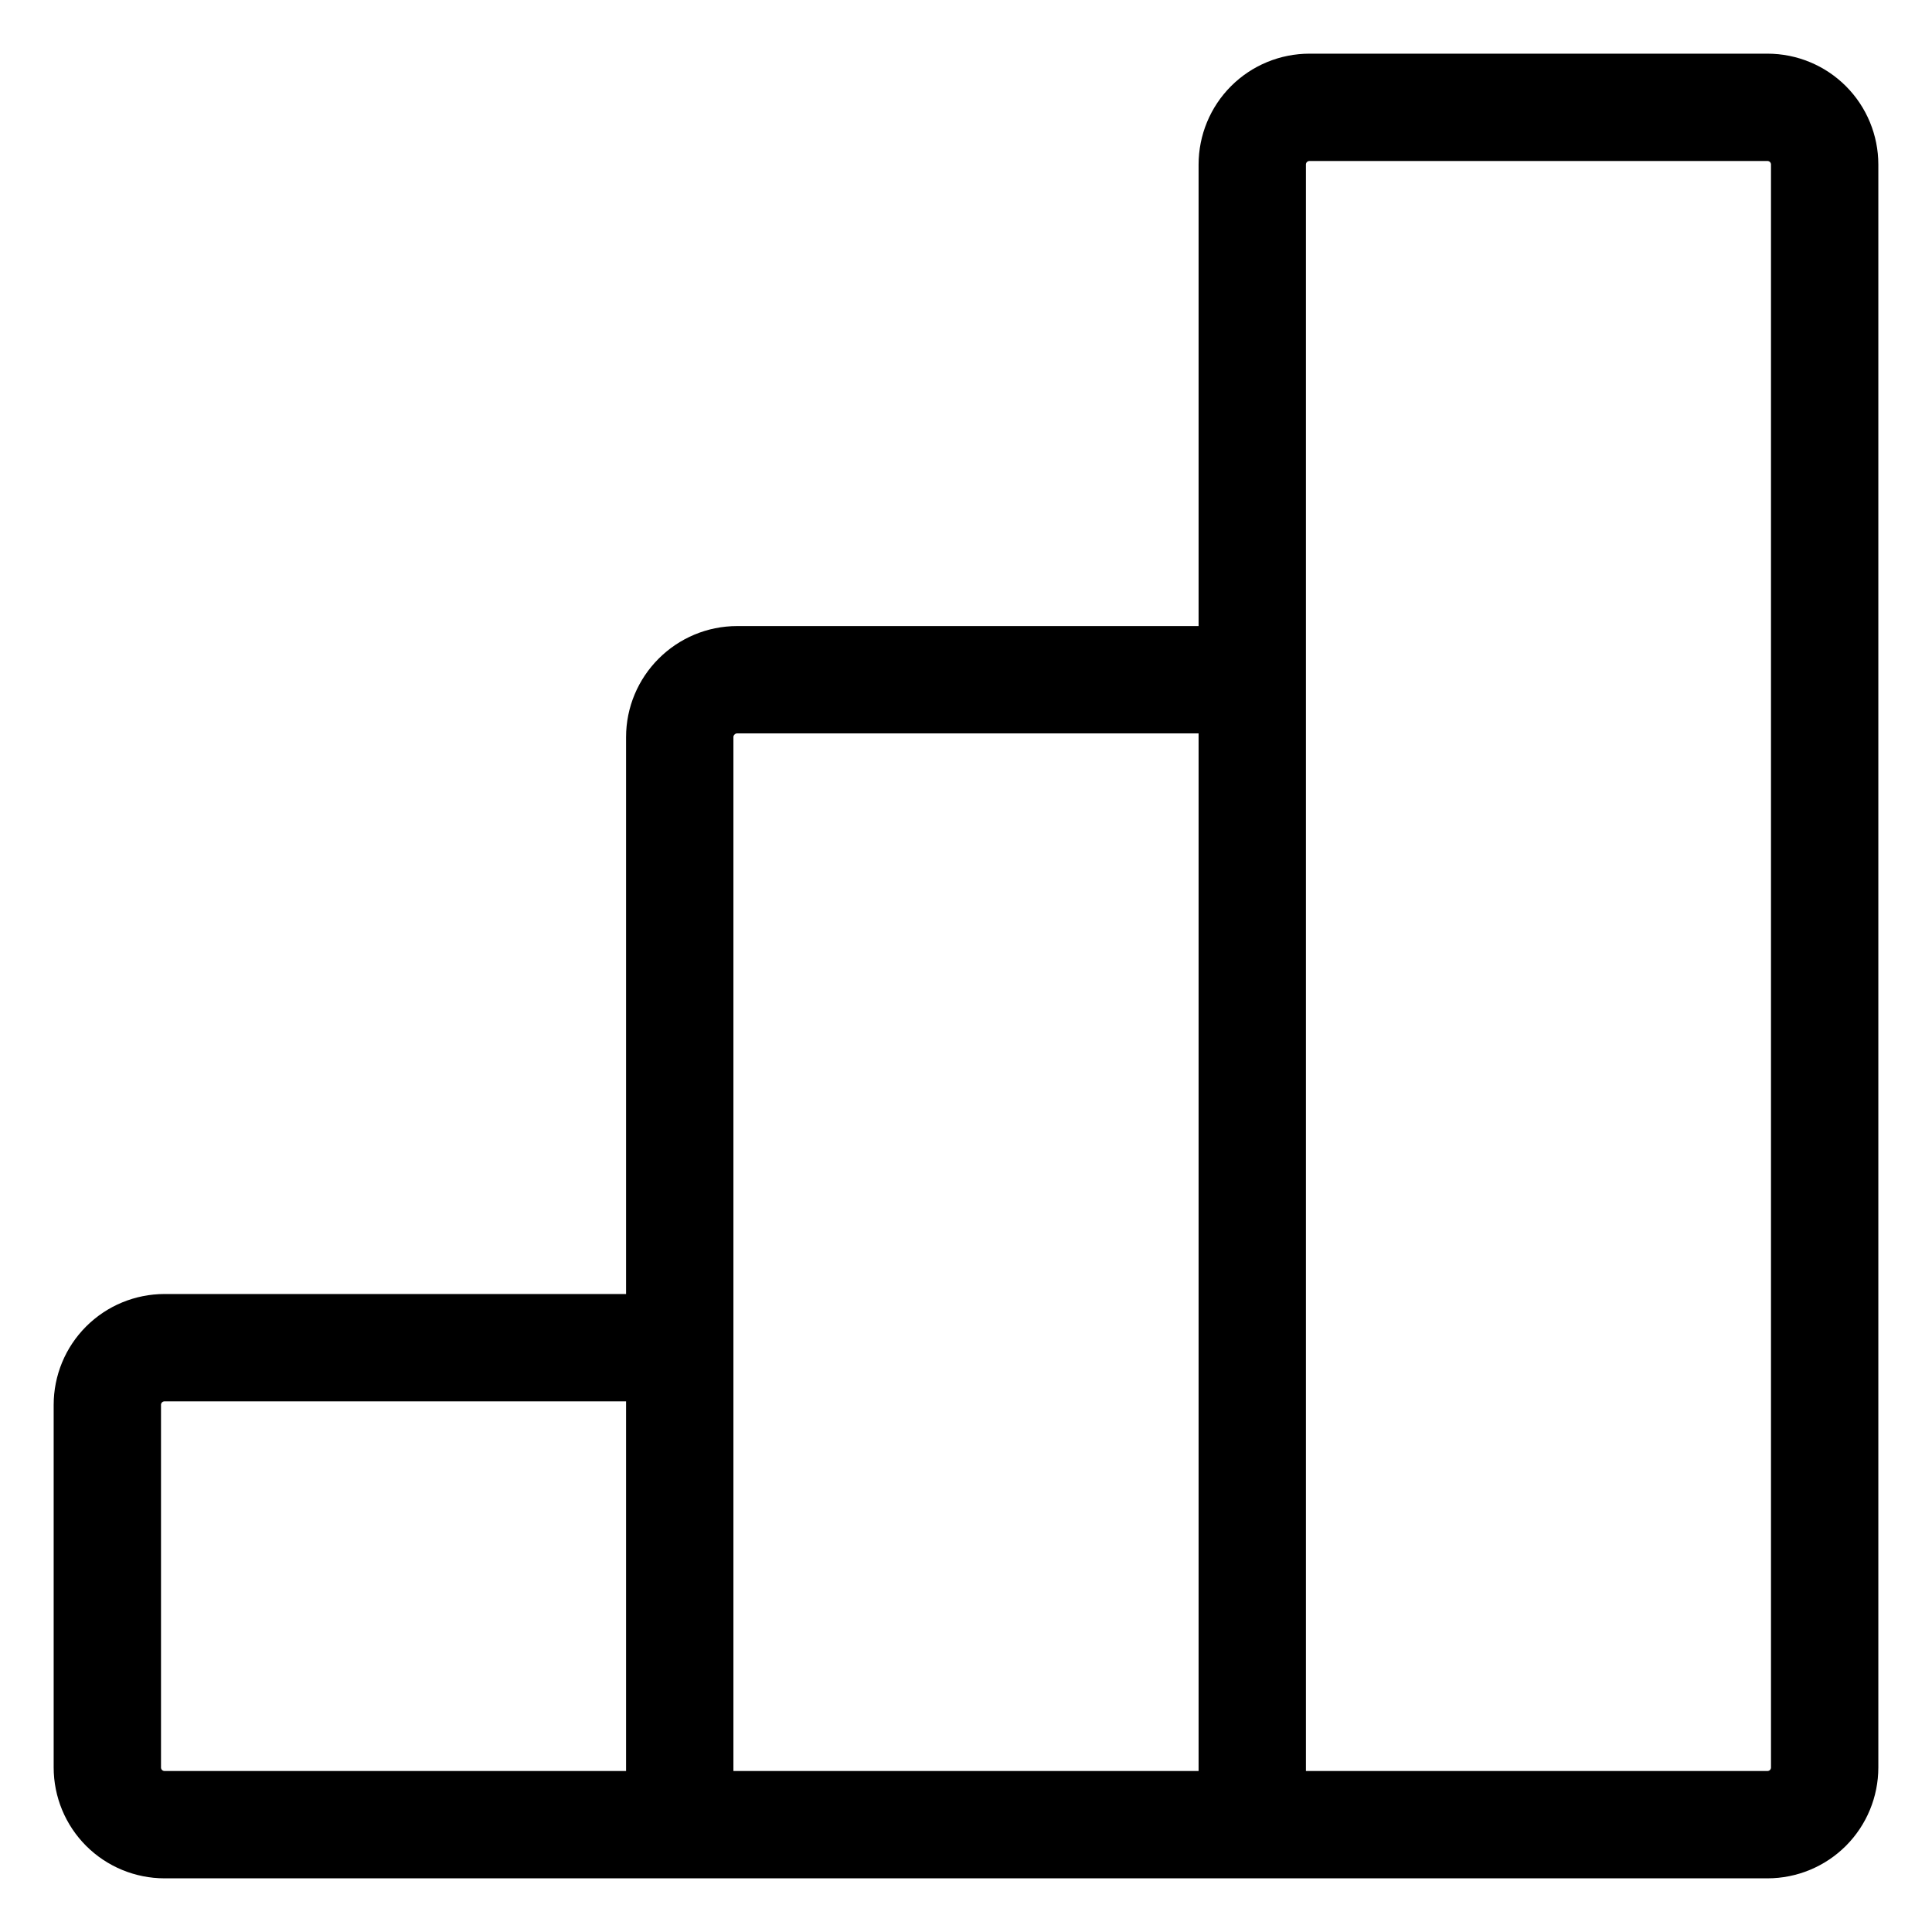 <svg width="18" height="18" viewBox="0 0 18 18" fill="none" xmlns="http://www.w3.org/2000/svg">
<path d="M6.333 17H11.667M6.333 17V12.556M6.333 17H1.533C1.392 17 1.256 16.944 1.156 16.844C1.056 16.744 1 16.608 1 16.467V13.089C1 12.947 1.056 12.812 1.156 12.712C1.256 12.612 1.392 12.556 1.533 12.556H6.333M11.667 17V6.333M11.667 17H16.467C16.608 17 16.744 16.944 16.844 16.844C16.944 16.744 17 16.608 17 16.467V1.533C17 1.392 16.944 1.256 16.844 1.156C16.744 1.056 16.608 1 16.467 1H12.2C12.059 1 11.923 1.056 11.823 1.156C11.723 1.256 11.667 1.392 11.667 1.533V6.333M6.333 12.556V6.867C6.333 6.725 6.39 6.59 6.49 6.49C6.59 6.39 6.725 6.333 6.867 6.333H11.667" stroke="black"/>
</svg>
